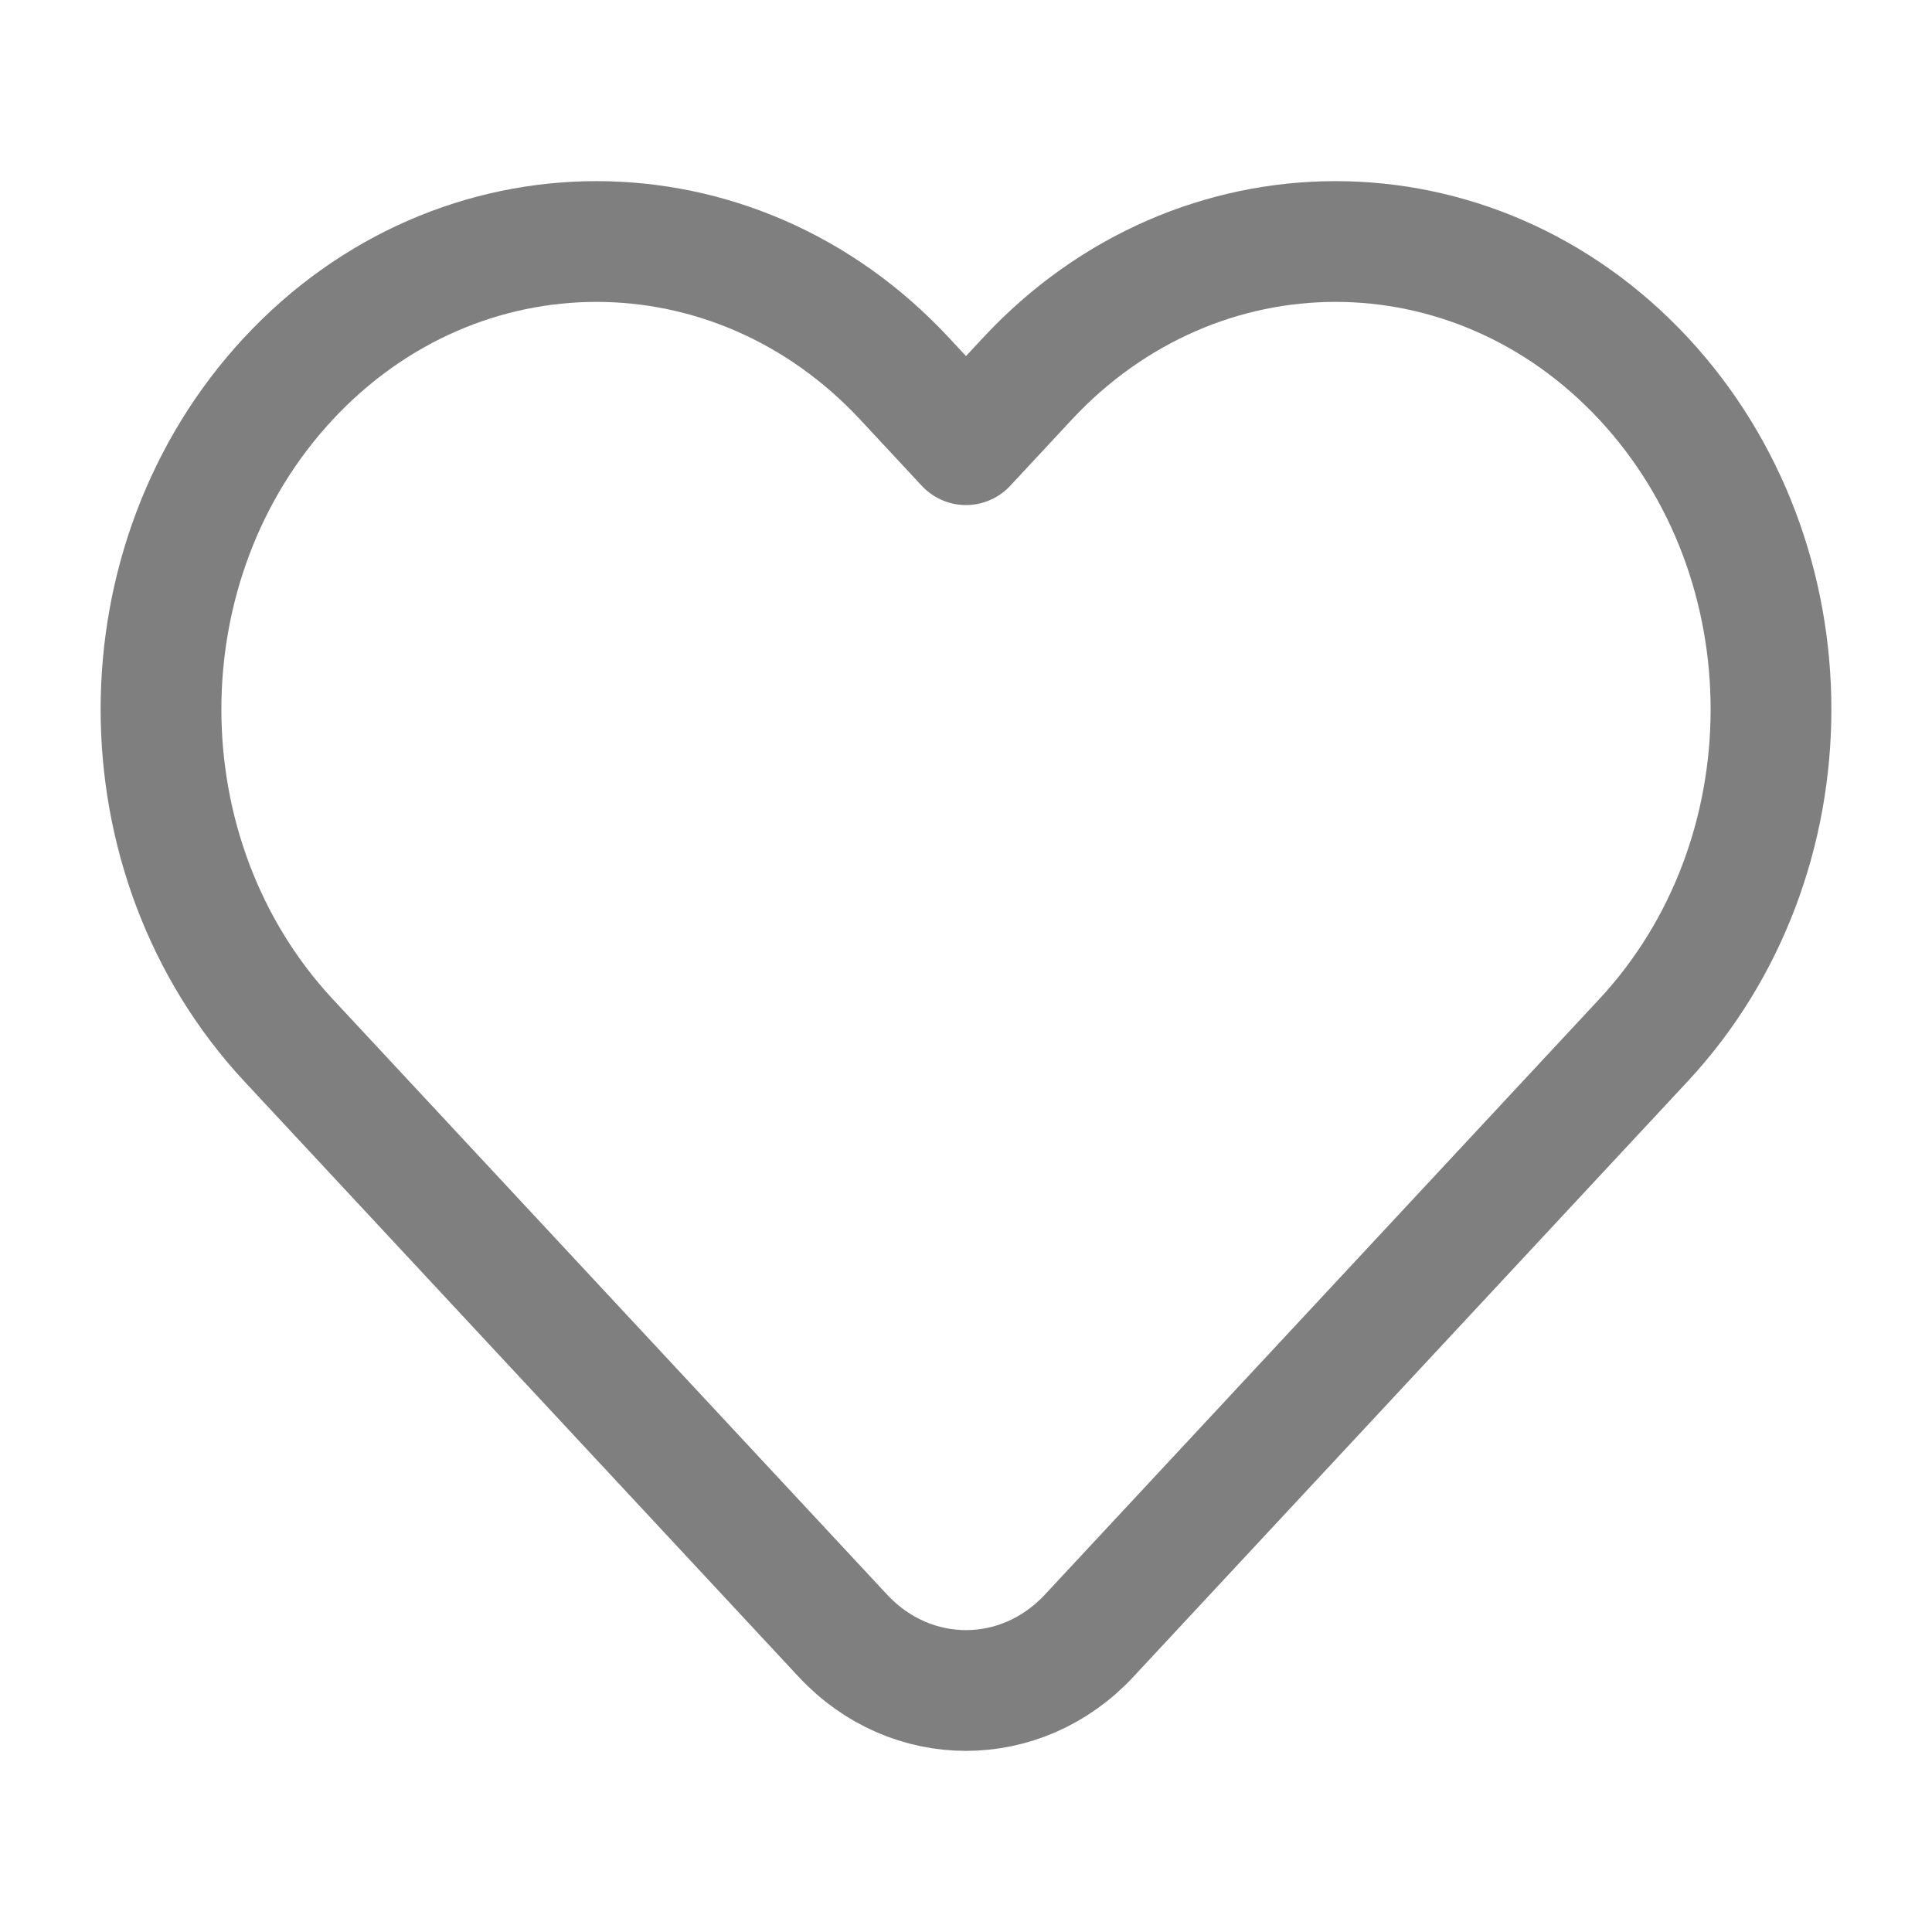 <svg width="24" height="24" viewBox="0 0 24 24" fill="none" xmlns="http://www.w3.org/2000/svg">
<g id="icon/favourite">
<path id="Vector" d="M12.765 4.702L12 5.524L11.235 4.702C9.122 2.433 5.697 2.433 3.584 4.702C1.472 6.972 1.472 10.652 3.584 12.922L10.47 20.319C11.315 21.227 12.685 21.227 13.53 20.319L20.416 12.922C22.528 10.652 22.528 6.972 20.416 4.702C18.303 2.433 14.878 2.433 12.765 4.702Z" stroke="black" stroke-opacity="0.5" stroke-width="1.5" stroke-linejoin="round"/>
</g>
</svg>
